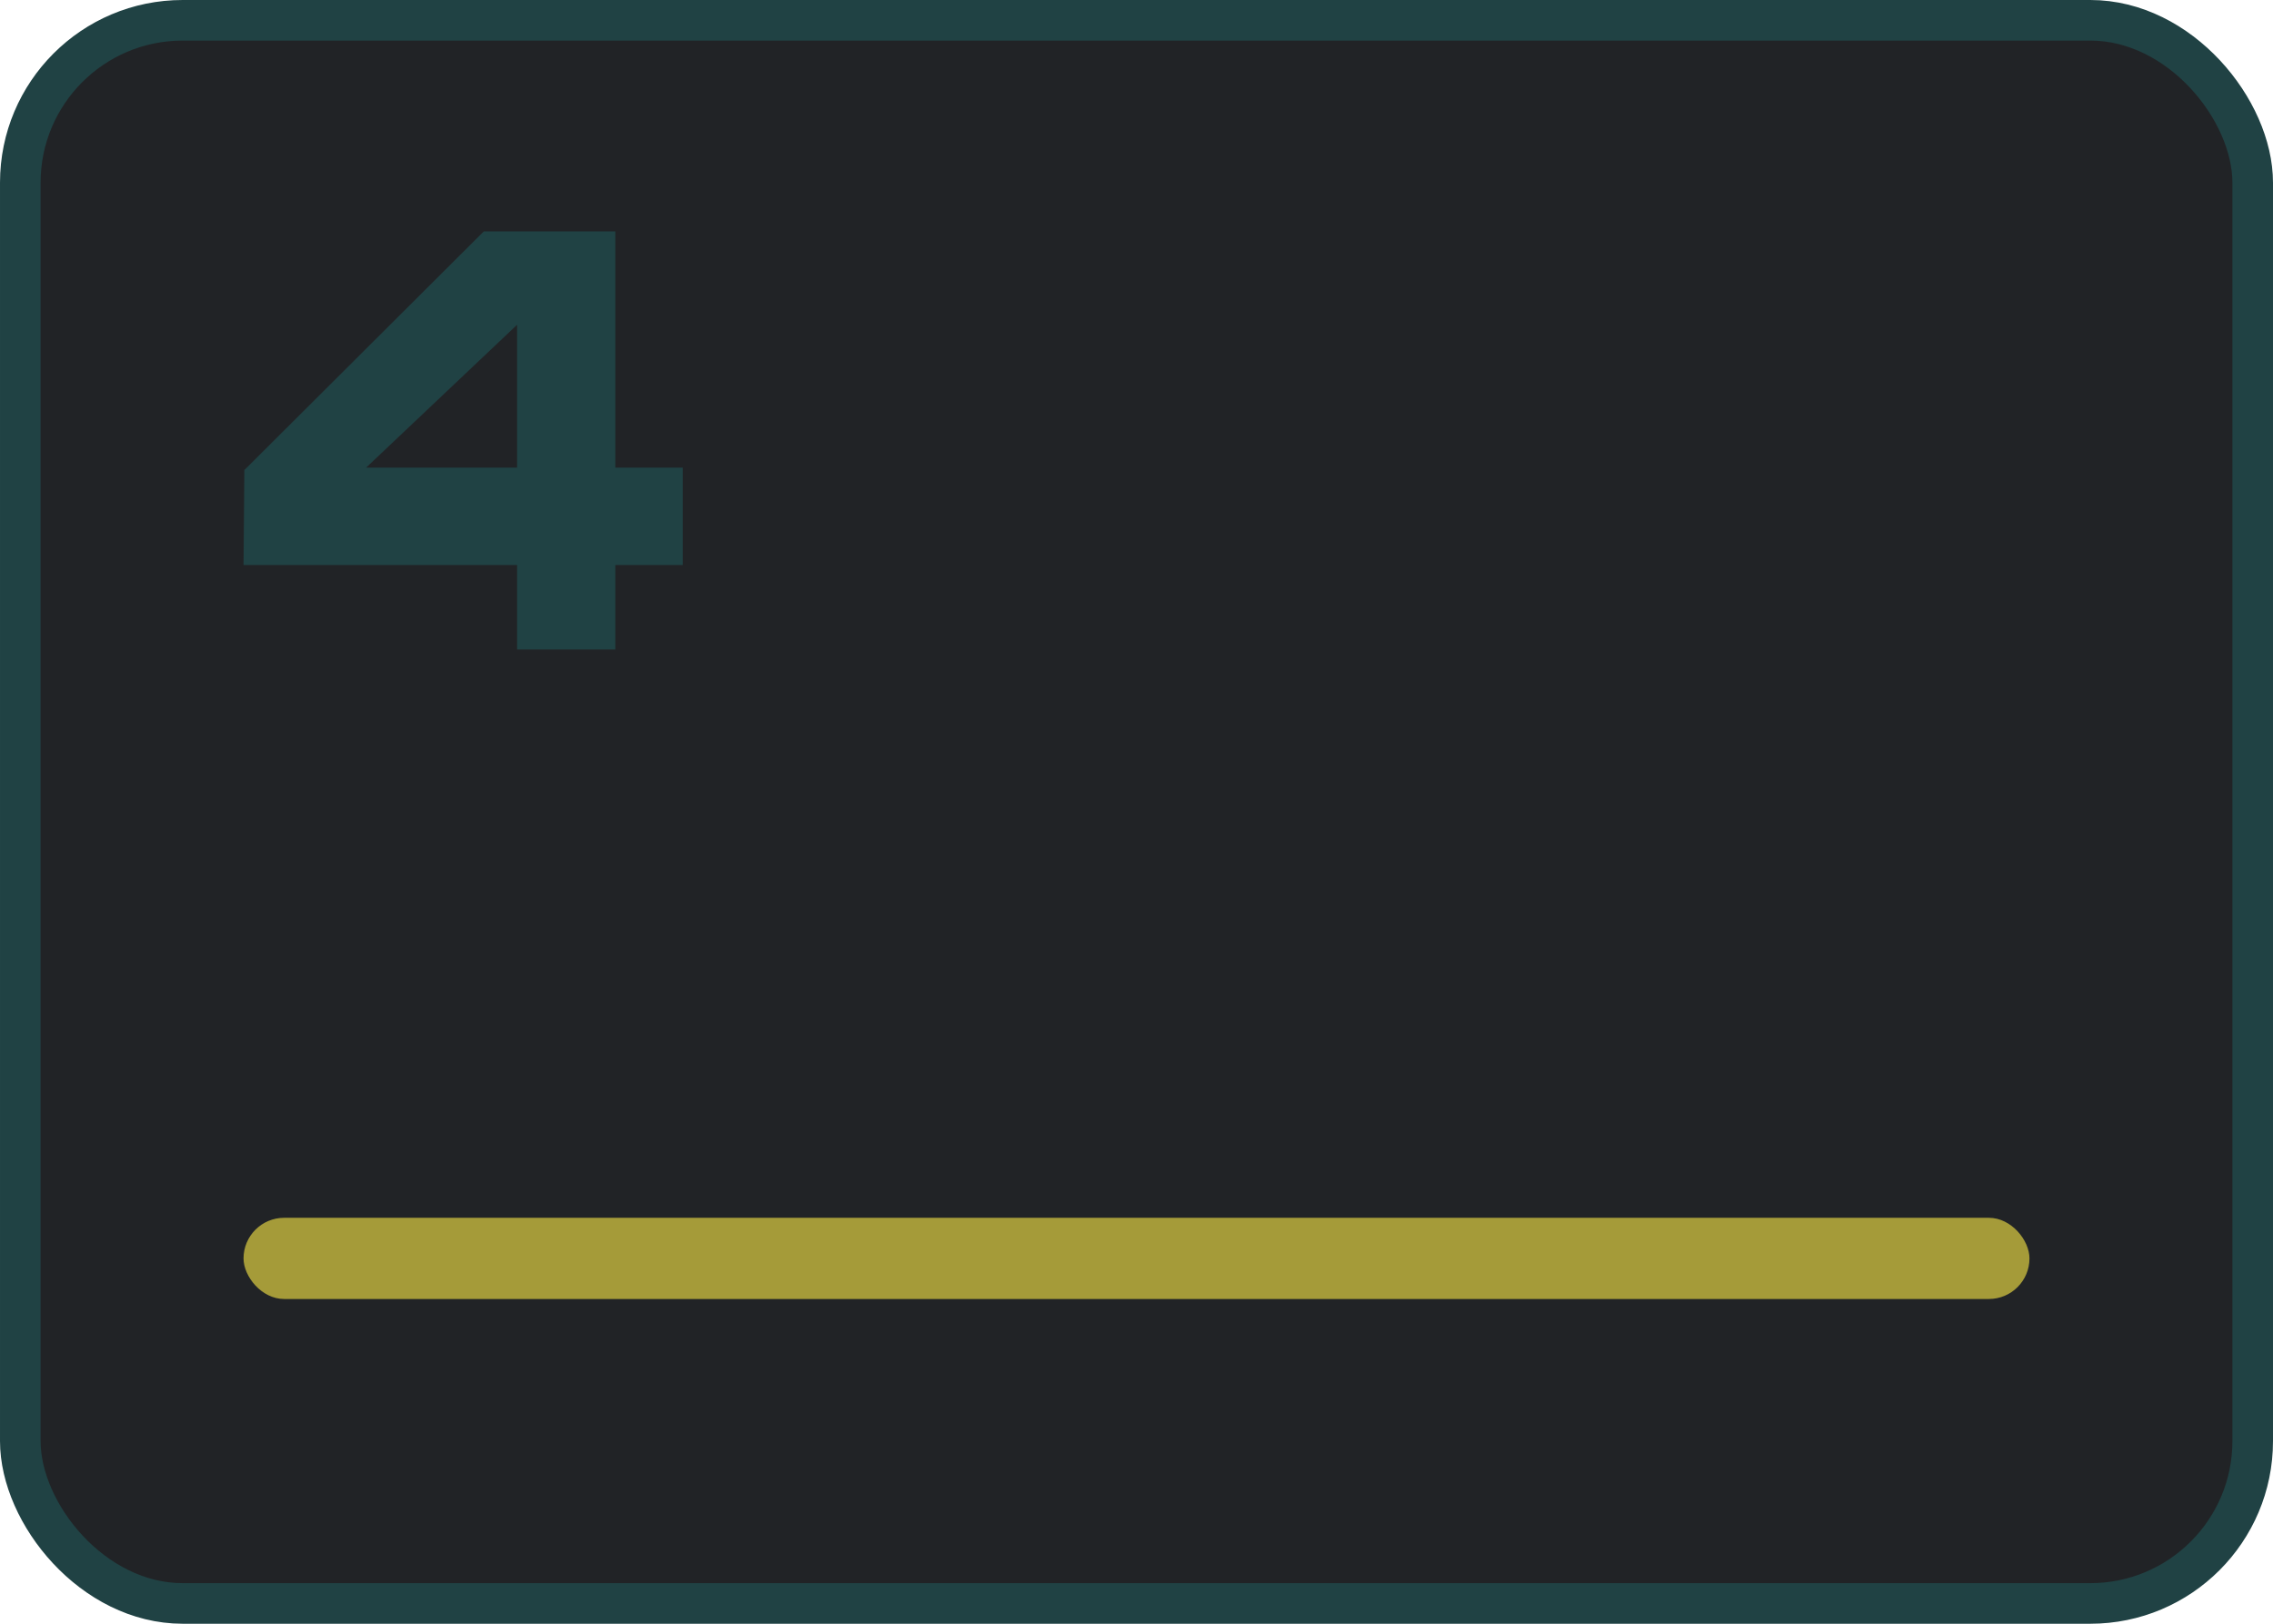 <?xml version="1.0" encoding="UTF-8"?>
<svg width="112px" height="80px" viewBox="0 0 112 80" version="1.1" xmlns="http://www.w3.org/2000/svg" xmlns:xlink="http://www.w3.org/1999/xlink">
    <!-- Generator: Sketch 59.1 (86144) - https://sketch.com -->
    <title>mdpi/4-左-默认</title>
    <desc>Created with Sketch.</desc>
    <g id="Page-1" stroke="none" stroke-width="1" fill="none" fill-rule="evenodd">
        <g id="DJ-状态" transform="translate(-424, -664)" fill-rule="nonzero">
            <g id="Group-11" transform="translate(40, 616)">
                <g id="分组-2-copy-2">
                    <g id="4-左-默认" transform="translate(384, 48)">
                        <rect id="矩形" stroke="#204244" stroke-width="2" fill="#212326" x="1" y="1" width="110" height="78" rx="8"></rect>
                        <g id="编组-4" transform="translate(12, 11.4)">
                            <rect id="矩形" fill="#A59B39" x="0" y="48.6" width="88" height="4" rx="2"></rect>
                            <g id="8" fill="#204244">
                                <path d="M18.32,1.81188398e-13 L18.32,11.64 L21.64,11.64 L21.64,16.44 L18.32,16.44 L18.32,20.6 L13.48,20.6 L13.48,16.44 L1.63424829e-13,16.44 L0.04,11.76 L11.84,1.81188398e-13 L18.32,1.81188398e-13 Z M13.48,4.6 L6.04,11.64 L13.48,11.64 L13.48,4.6 Z" id="4"></path>
                            </g>
                        </g>
                    </g>
                </g>
            </g>
        </g>
    </g>
</svg>